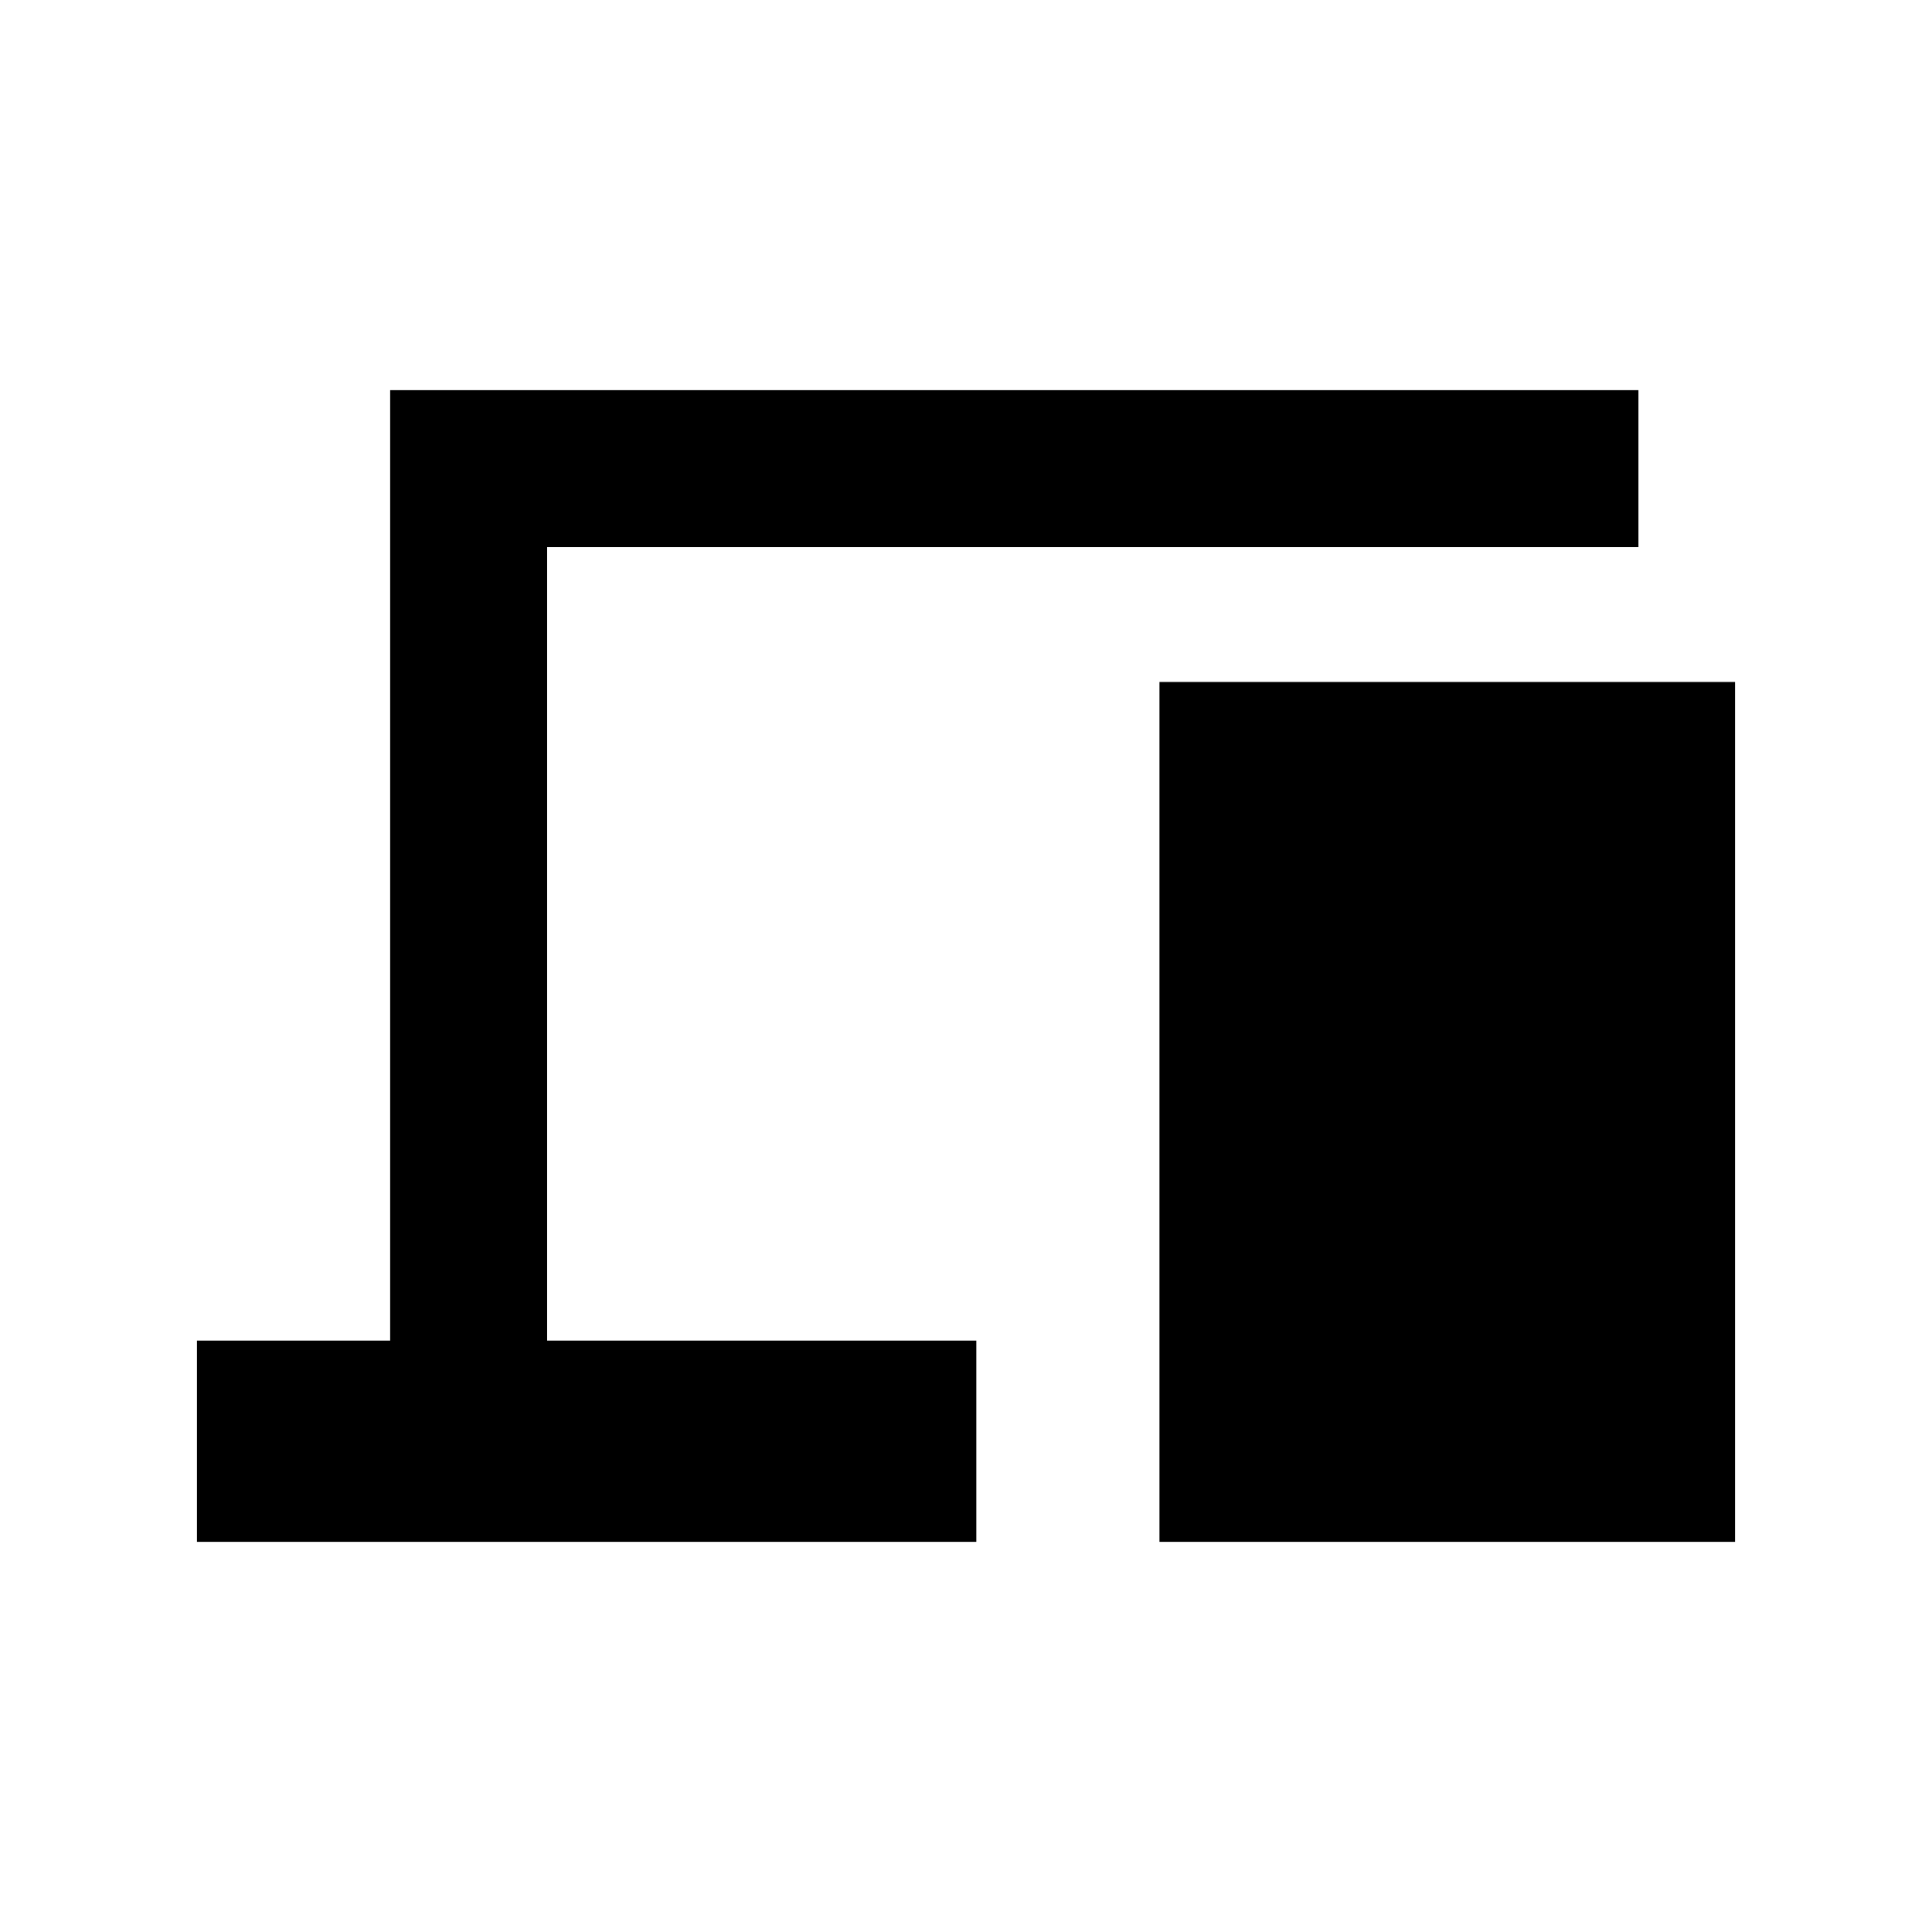 <svg xmlns="http://www.w3.org/2000/svg" height="20" viewBox="0 -960 960 960" width="20"><path d="M97.87-193.87v-100h96v-472.26h620.26v78H271.87v394.26h213.26v100H97.87Zm478.26 0v-427.26h286v427.26h-286Z"/></svg>